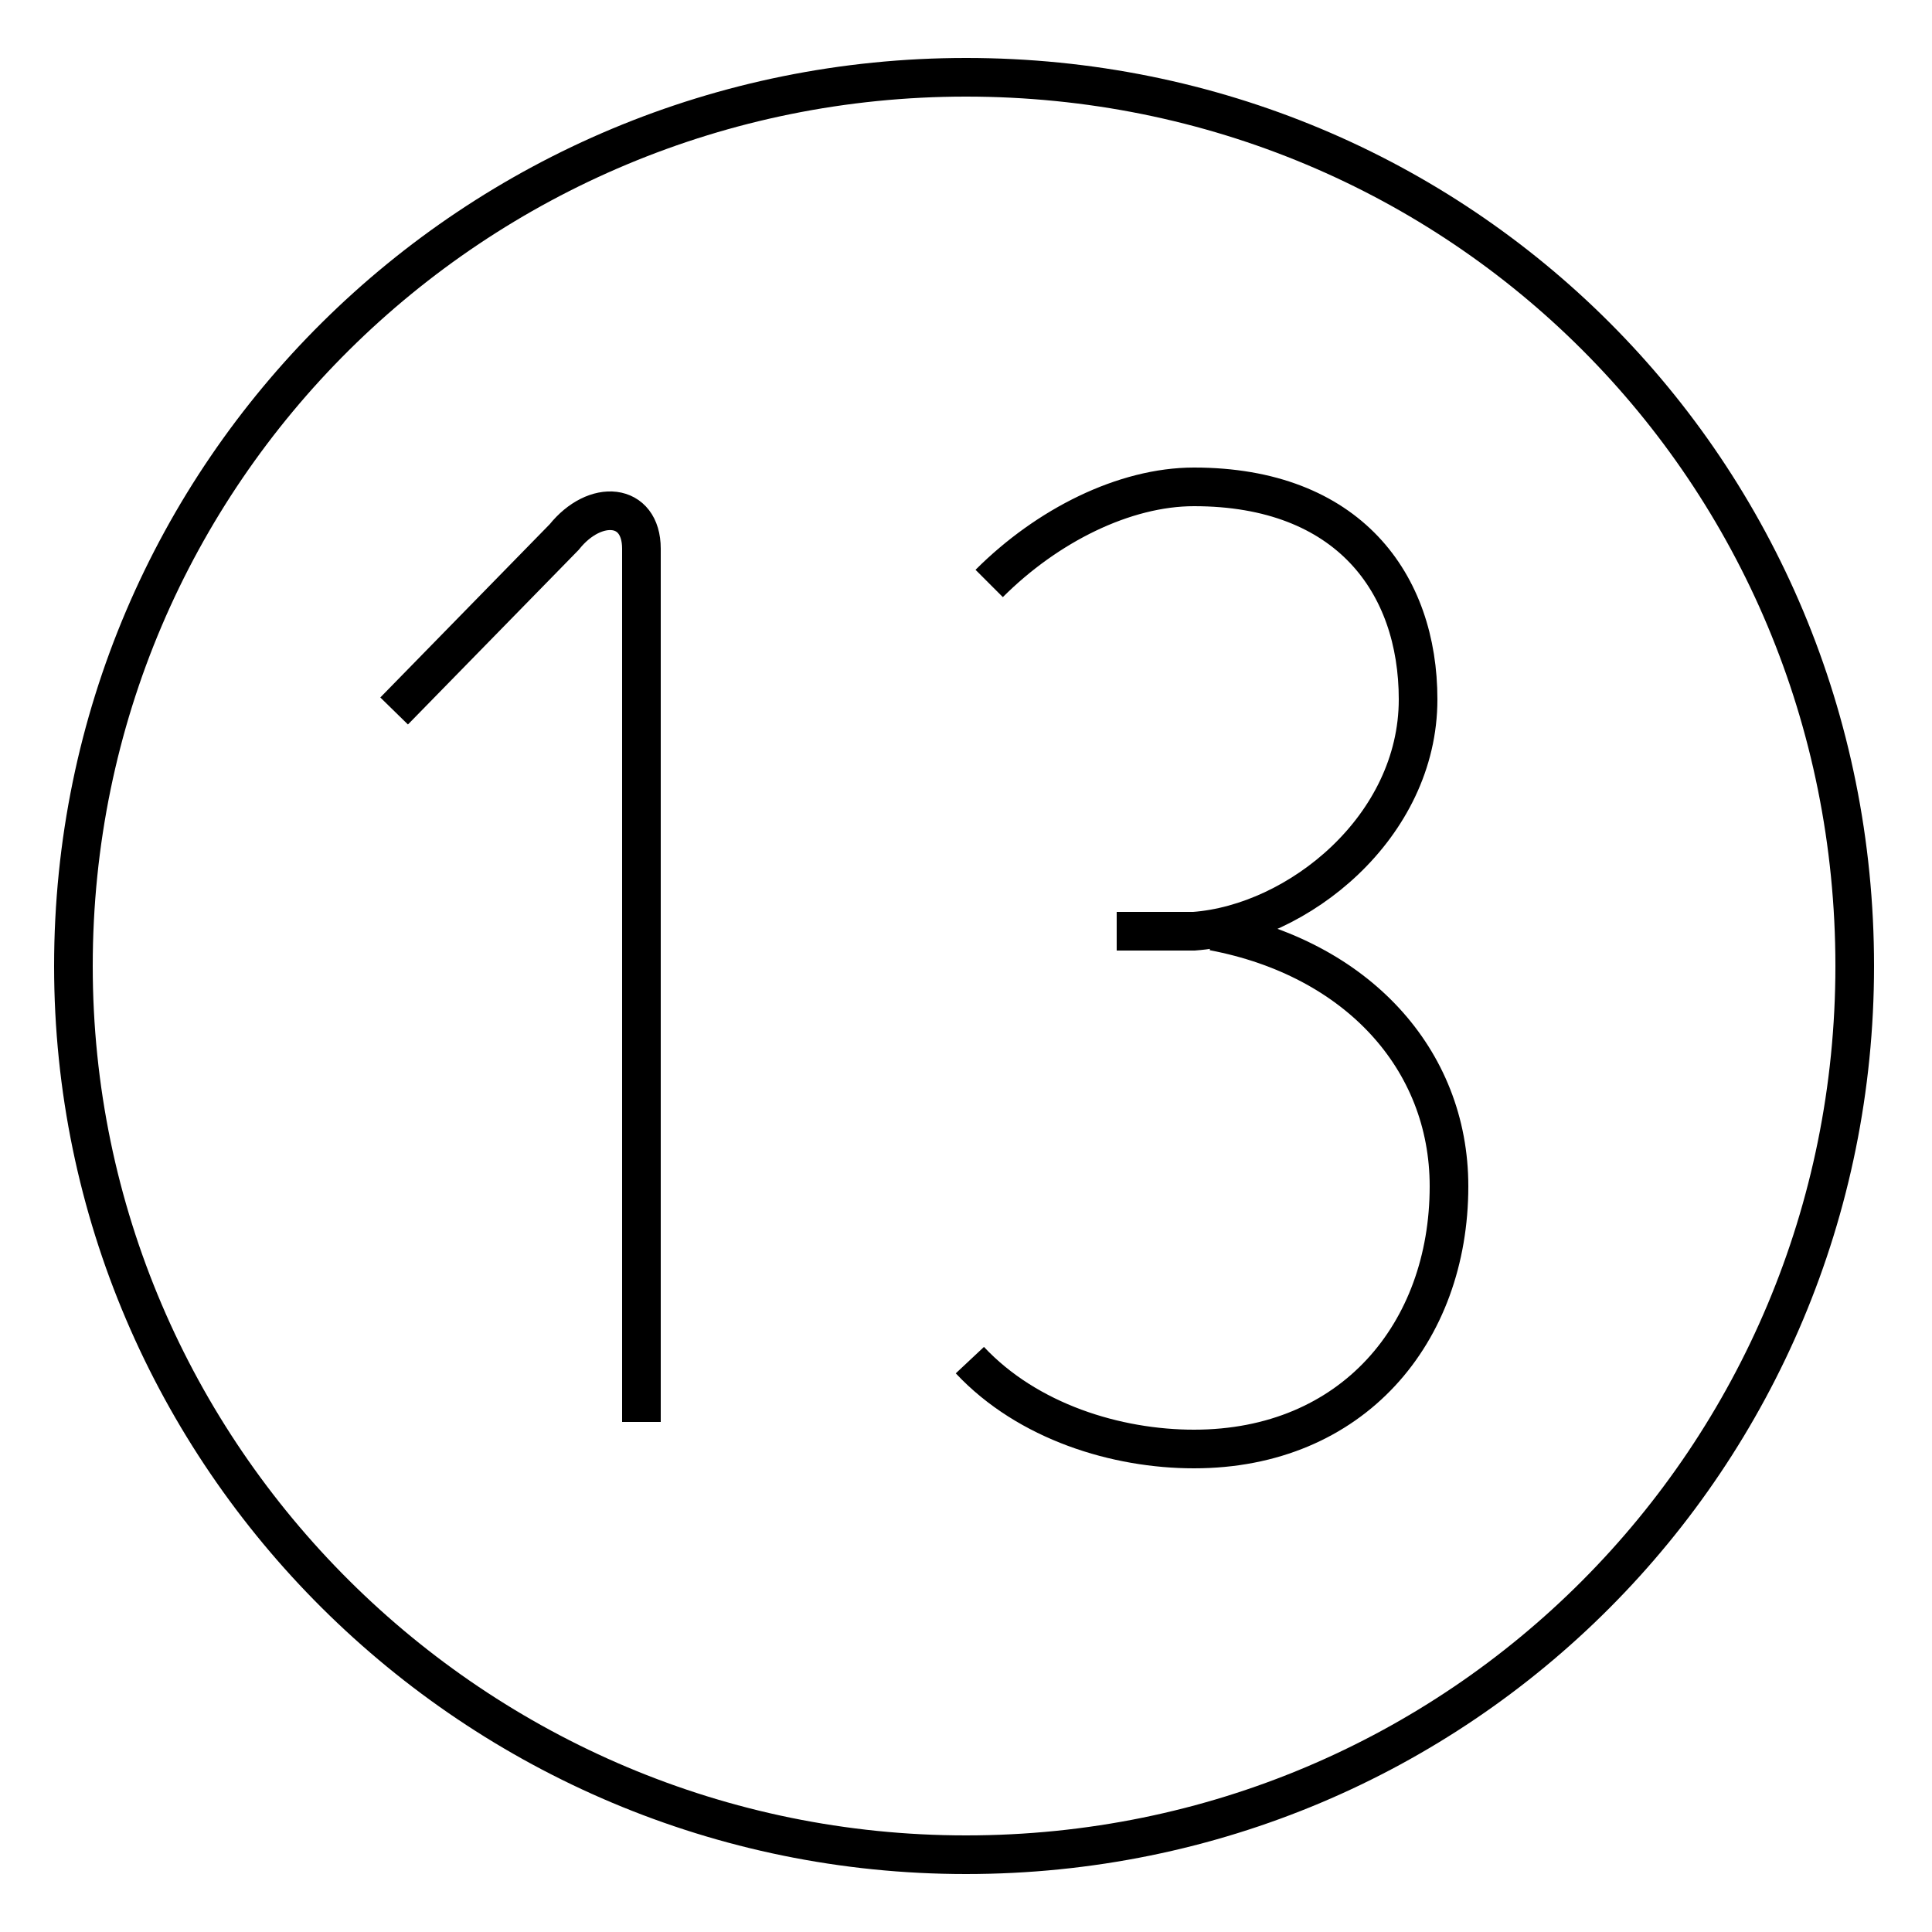 <?xml version='1.0' encoding='utf8'?>
<svg viewBox="0.0 -6.0 50.0 50.0" version="1.1" xmlns="http://www.w3.org/2000/svg">
<rect x="0.0" y="-6.0" width="50.0" height="50.0" fill="#808080" stroke="none"/>
<rect x="-1000" y="-1000" width="2000" height="2000" stroke="white" fill="white"/>
<g style="fill:white;stroke:#000000;  stroke-width:1">
<path d="M 10.2 -25.6 L 14.6 -30.1 C 15.4 -31.1 16.6 -31.0 16.6 -29.8 L 16.6 -7.2 M 25.6 -28.9 C 27.1 -30.4 29.1 -31.4 30.9 -31.4 C 34.9 -31.4 36.7 -28.9 36.7 -25.9 C 36.7 -22.6 33.6 -20.1 30.9 -19.9 L 28.9 -19.9 M 31.4 -19.9 C 35.1 -19.2 37.5 -16.6 37.5 -13.3 C 37.5 -9.5 35.0 -6.5 30.9 -6.5 C 28.9 -6.5 26.6 -7.2 25.1 -8.8 M 25.0 -42.0 C 12.3 -42.0 1.9 -31.8 1.9 -19.0 C 1.9 -6.3 12.3 4.0 25.0 4.0 C 37.8 4.0 48.0 -6.3 48.0 -19.0 C 48.0 -31.8 37.8 -42.0 25.0 -42.0 Z" transform="translate(0.0 38.0)" />
</g>
</svg>